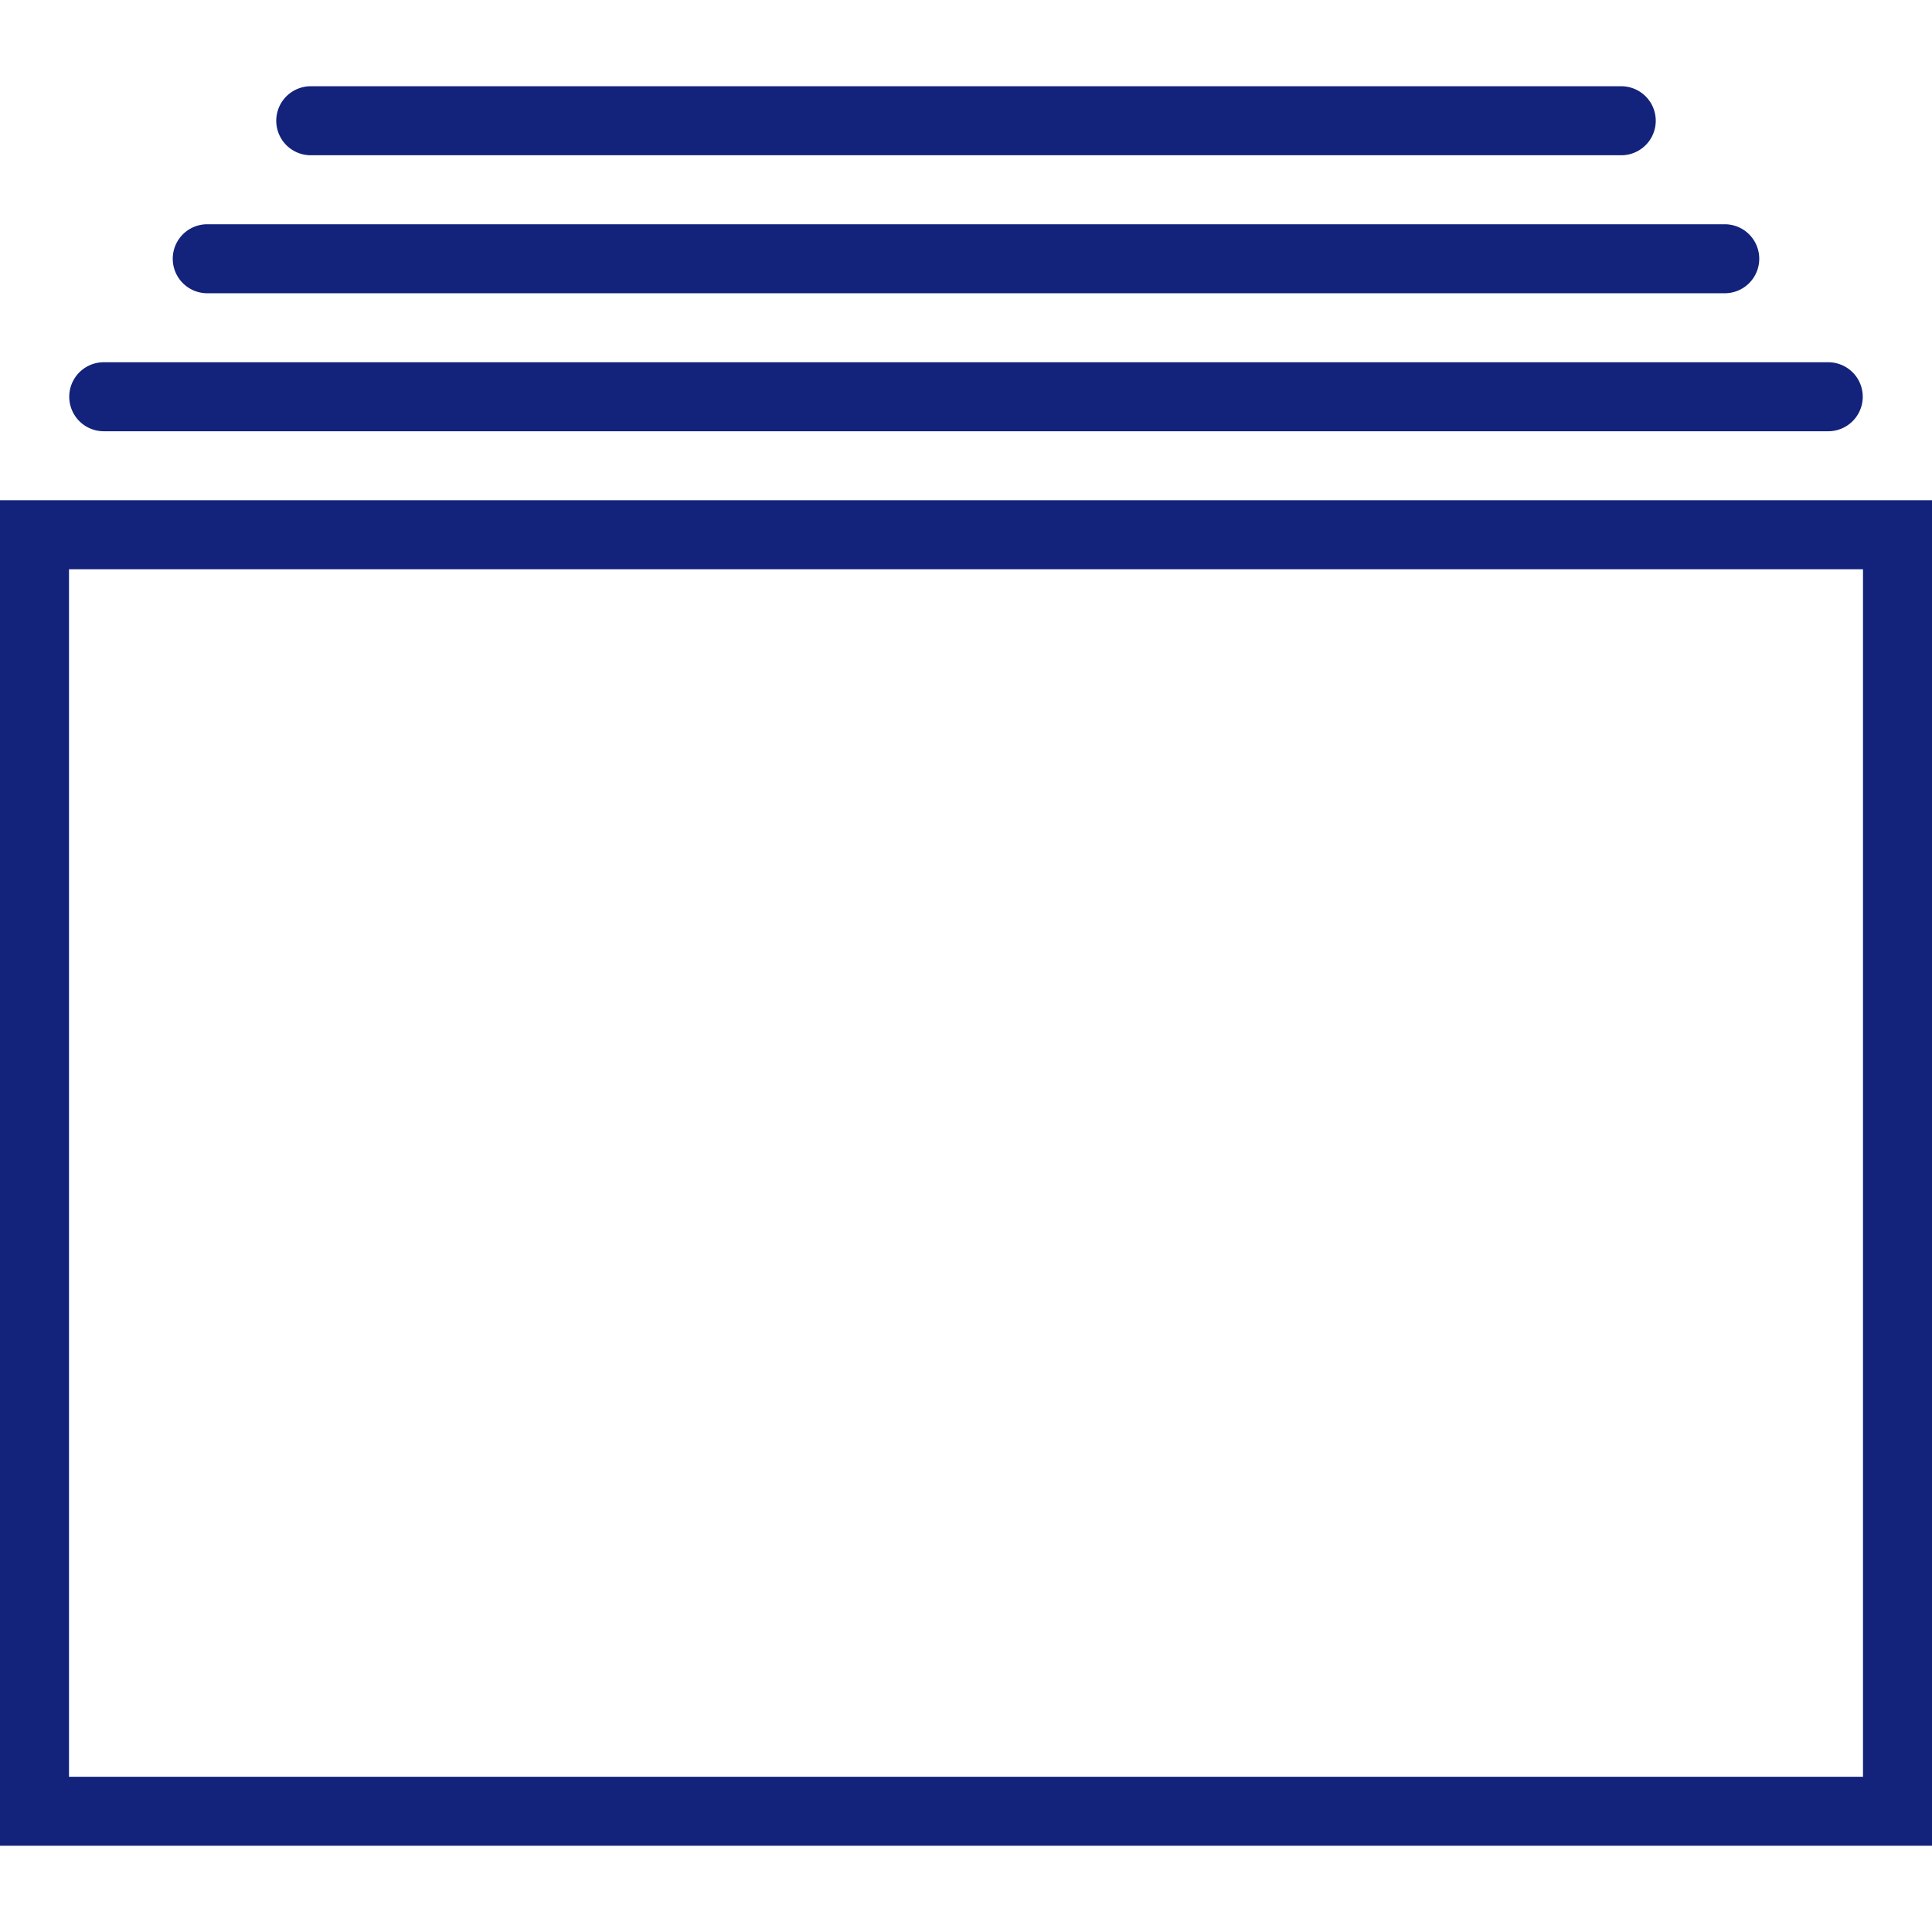 <?xml version="1.0" standalone="no"?><!DOCTYPE svg PUBLIC "-//W3C//DTD SVG 1.1//EN" "http://www.w3.org/Graphics/SVG/1.1/DTD/svg11.dtd"><svg t="1591278745867" class="icon" viewBox="0 0 1024 1024" version="1.1" xmlns="http://www.w3.org/2000/svg" p-id="1159" xmlns:xlink="http://www.w3.org/1999/xlink" width="32" height="32"><defs><style type="text/css"></style></defs><path d="M0 265.143v713.143h1024v-713.143H0z m987.429 676.571H36.571v-640h950.857v640zM54.857 228.571h914.286a18.286 18.286 0 0 0 0-36.571H54.857a18.286 18.286 0 0 0 0 36.571zM109.714 155.429h804.571a18.286 18.286 0 0 0 0-36.571H109.714a18.286 18.286 0 0 0 0 36.571zM164.571 82.286h694.857a18.286 18.286 0 0 0 0-36.571H164.571a18.286 18.286 0 0 0 0 36.571z" fill="#13227a" p-id="1160"></path></svg>
